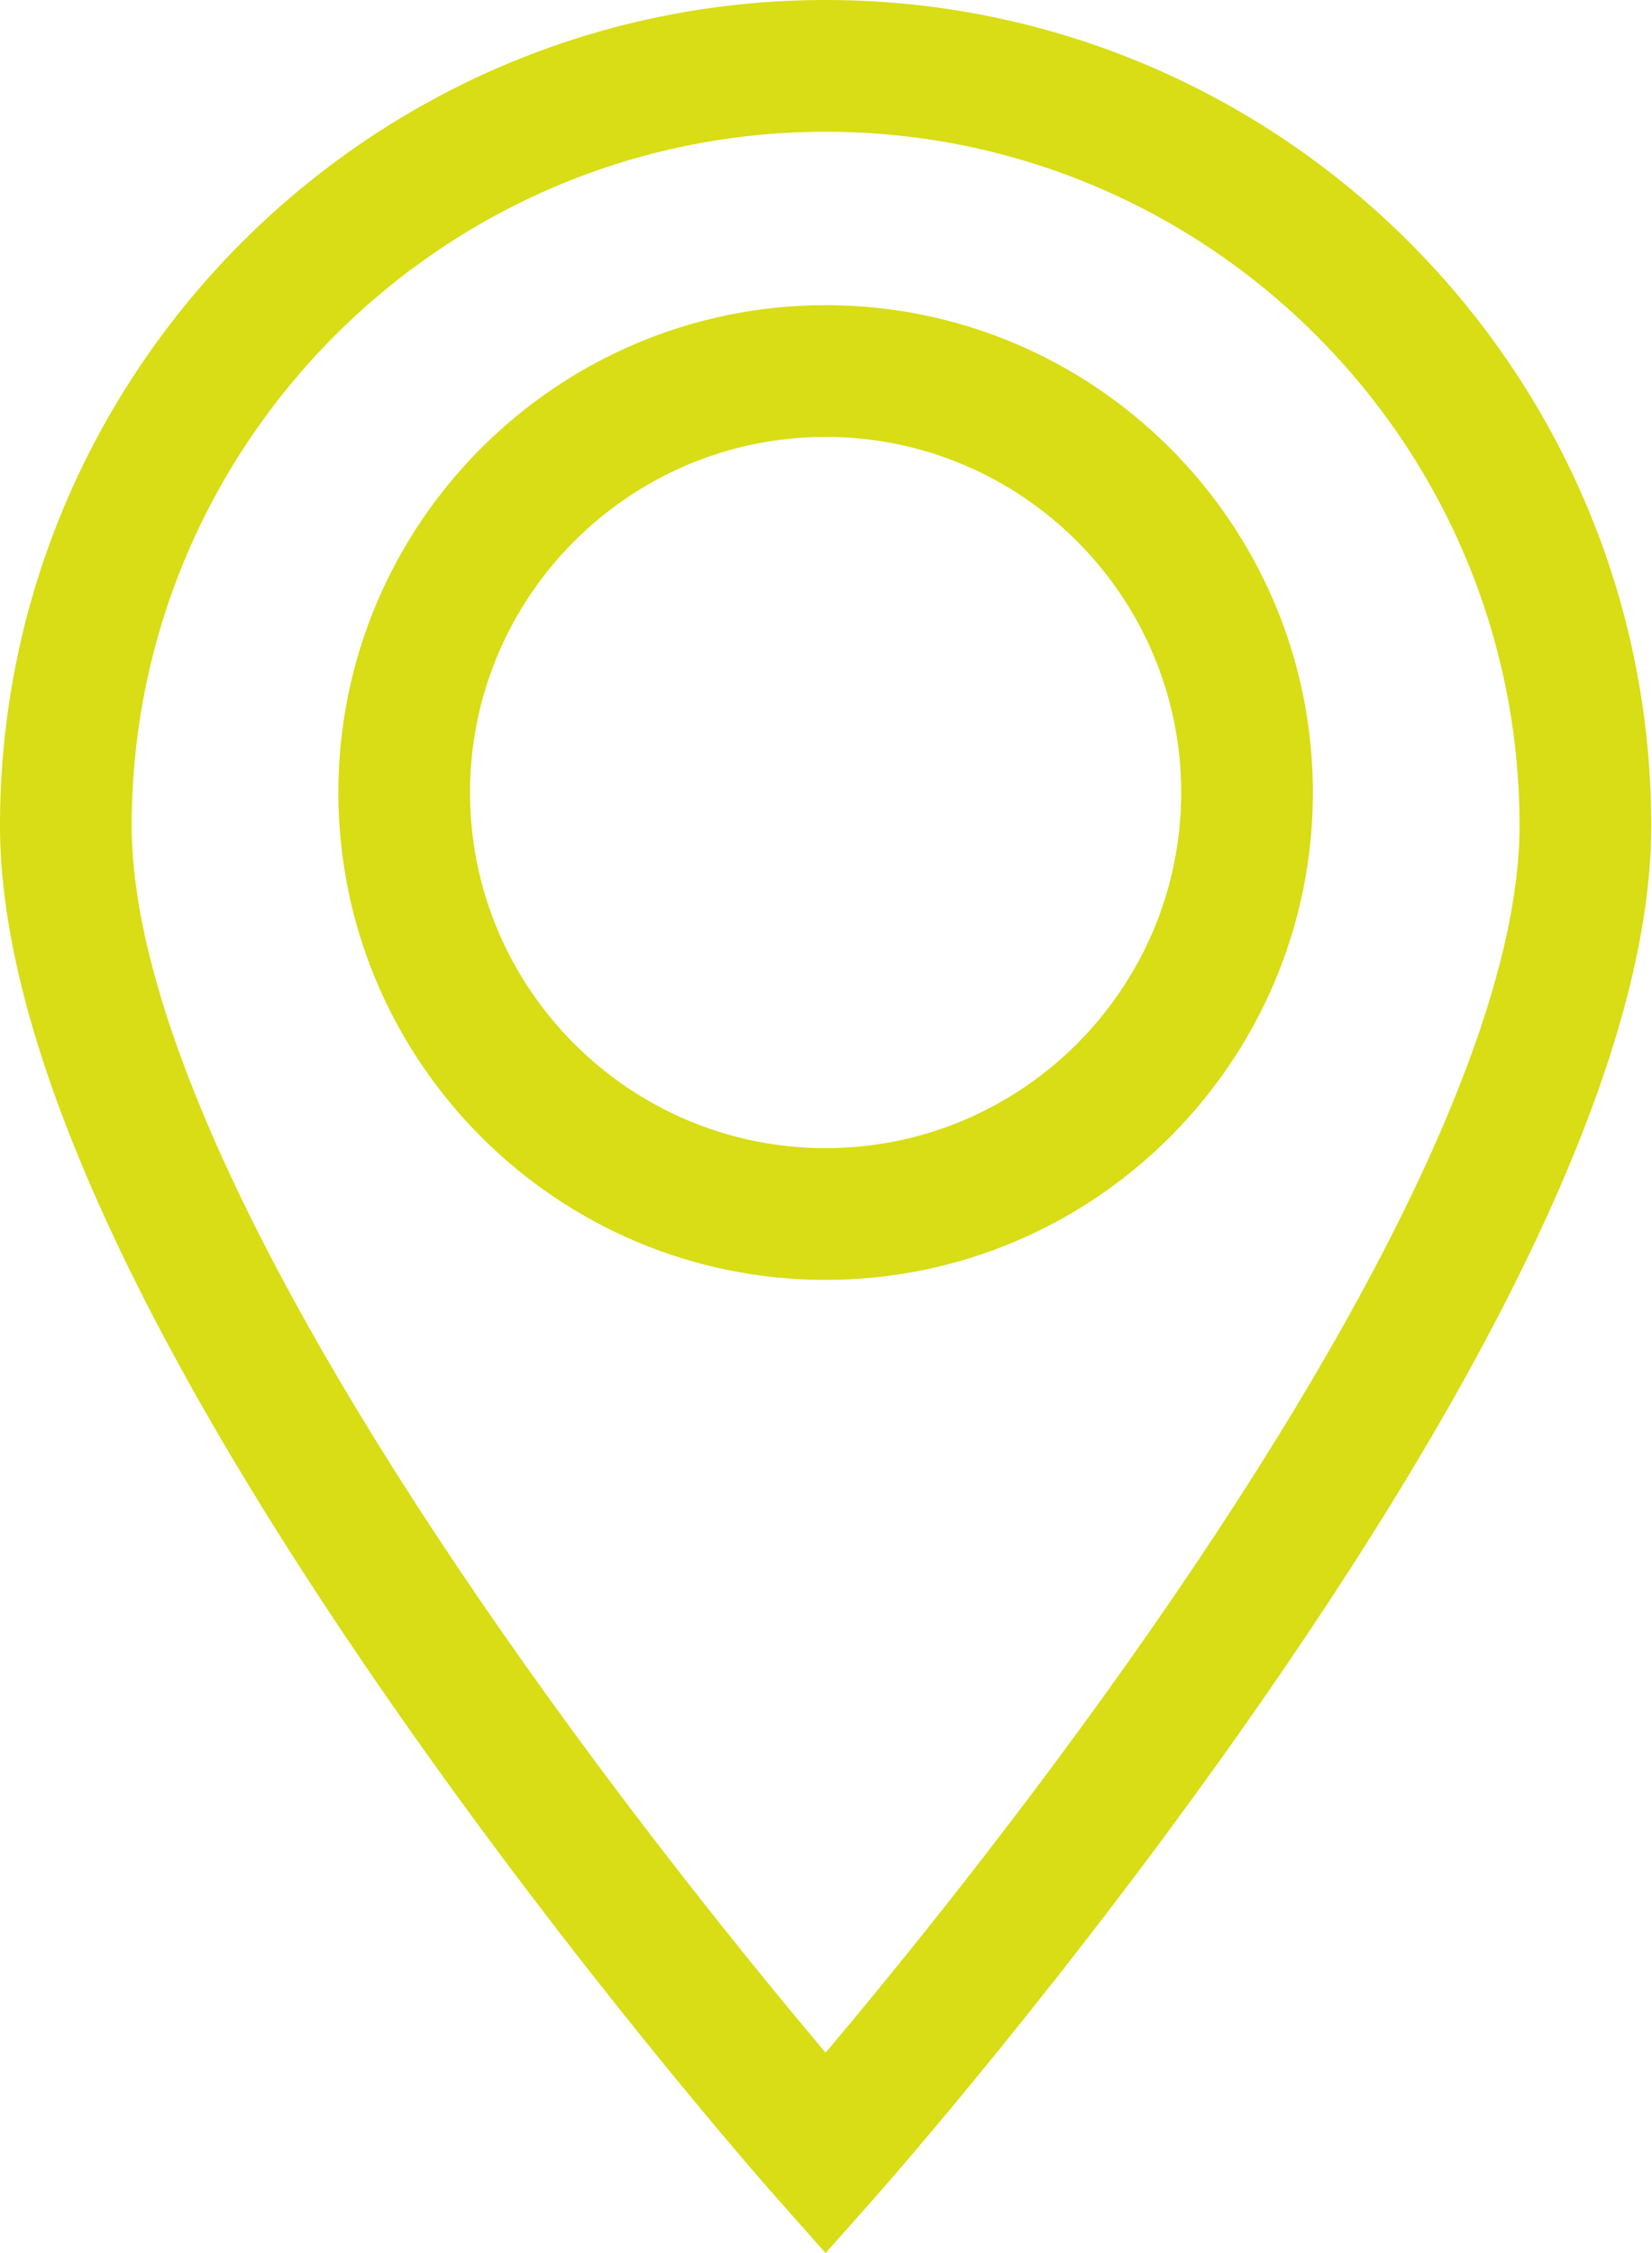<svg width="33" height="45" viewBox="0 0 33 45" fill="none" xmlns="http://www.w3.org/2000/svg">
<path d="M16.492 0C7.398 0 0 7.398 0 16.492C0 20.67 2.632 26.572 7.824 34.036C11.619 39.491 15.351 43.713 15.508 43.89L16.492 45L17.477 43.89C17.633 43.713 21.366 39.491 25.161 34.036C30.352 26.572 32.985 20.67 32.985 16.492C32.985 7.398 25.586 0 16.492 0ZM23.015 32.512C20.45 36.202 17.858 39.378 16.492 40.998C15.13 39.382 12.547 36.218 9.984 32.533C5.174 25.618 2.631 20.071 2.631 16.492C2.631 8.849 8.849 2.631 16.492 2.631C24.136 2.631 30.354 8.849 30.354 16.492C30.354 20.067 27.816 25.607 23.015 32.512Z" fill="#D8DD15"/>
<path d="M16.492 6.095C11.125 6.095 6.759 10.462 6.759 15.829C6.759 21.196 11.125 25.563 16.492 25.563C21.86 25.563 26.226 21.196 26.226 15.829C26.226 10.462 21.86 6.095 16.492 6.095ZM16.492 22.932C12.576 22.932 9.389 19.745 9.389 15.829C9.389 11.913 12.576 8.726 16.492 8.726C20.409 8.726 23.595 11.913 23.595 15.829C23.595 19.745 20.409 22.932 16.492 22.932Z" fill="#D8DD15"/>
</svg>
